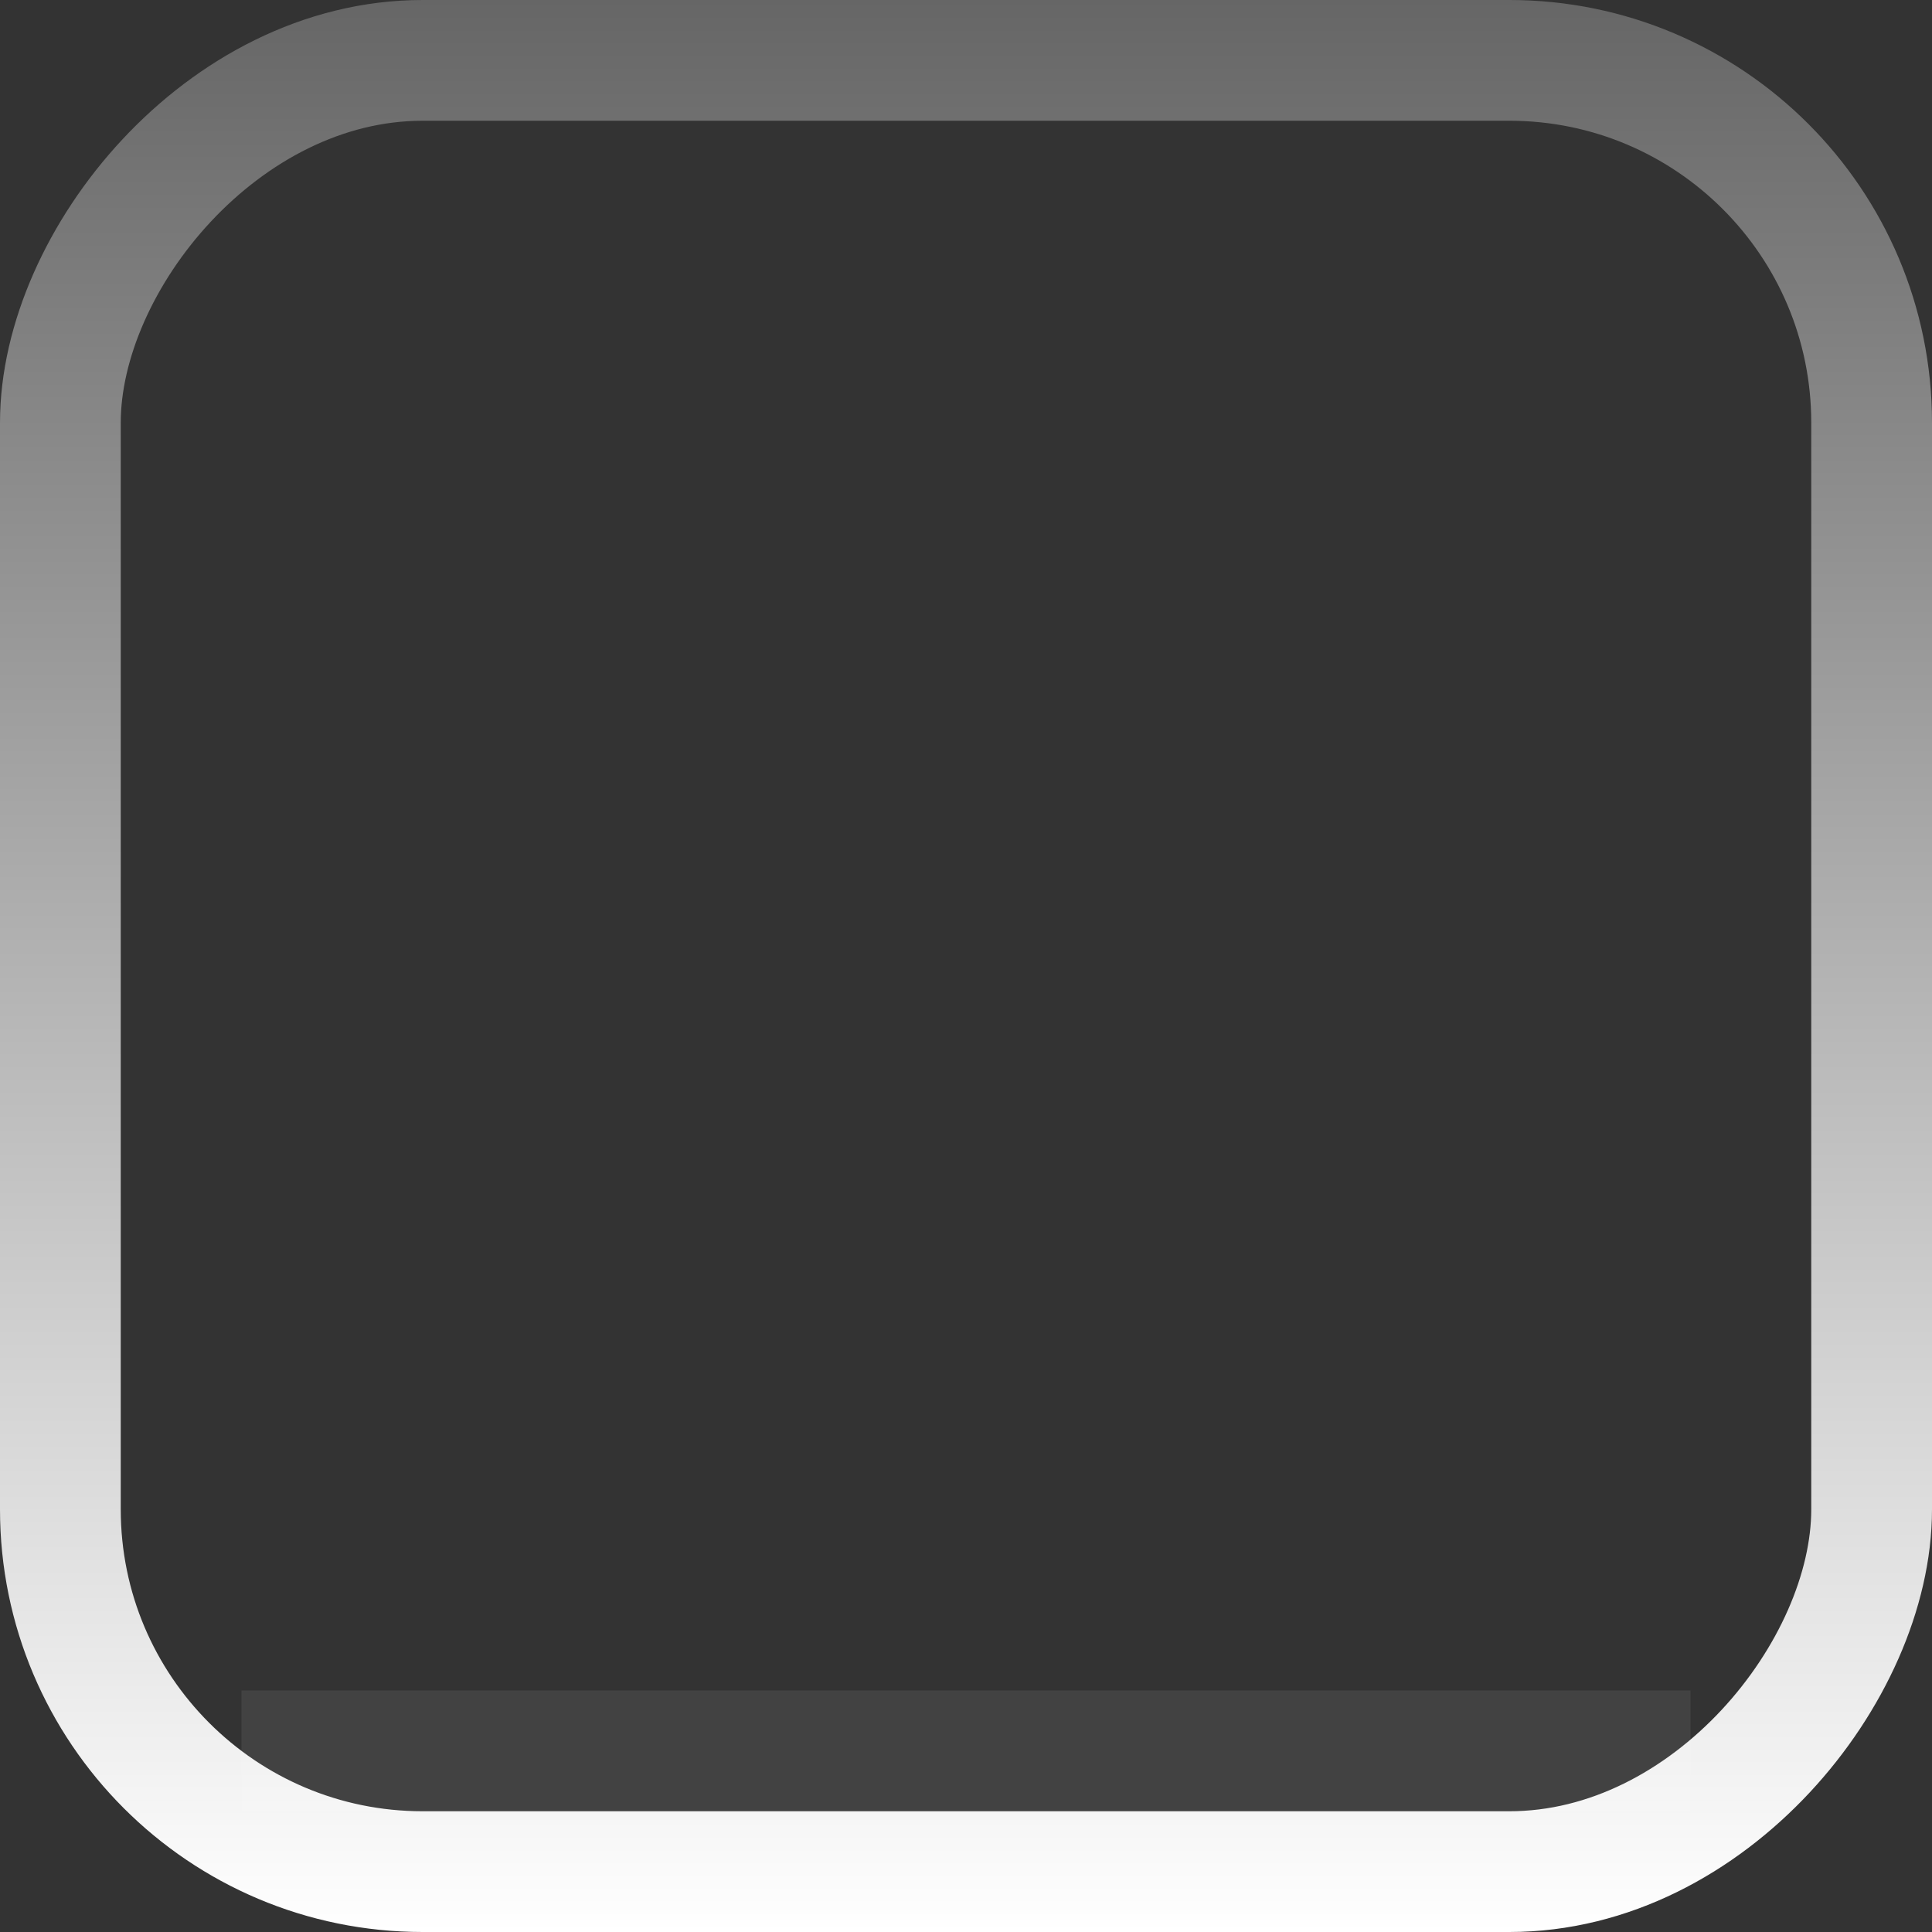 <svg xmlns="http://www.w3.org/2000/svg" xmlns:svg="http://www.w3.org/2000/svg" xmlns:xlink="http://www.w3.org/1999/xlink" id="svg18840" width="16" height="16" version="1.1"><rect width="100%" height="100%" fill="#333333" stroke="none"/><defs id="defs18842"><linearGradient id="linearGradient3793"><stop style="stop-color:#fff;stop-opacity:1" id="stop3795" offset="0"/><stop style="stop-color:#666;stop-opacity:1" id="stop3797" offset="1"/></linearGradient><linearGradient id="linearGradient3799" x1="-16" x2="-16" y1="16" y2="0" gradientUnits="userSpaceOnUse" xlink:href="#linearGradient3793"/></defs><g id="layer1"><rect style="color:#000;fill:none;stroke:url(#linearGradient3799);stroke-width:1;stroke-linecap:round;stroke-linejoin:round;stroke-miterlimit:4;stroke-opacity:1;stroke-dasharray:none;stroke-dashoffset:0;marker:none;visibility:visible;display:inline;overflow:visible;enable-background:accumulate" id="rect6679" width="15" height="15" x="-15.5" y=".5" rx="3" ry="3" transform="scale(-1,1)"/><rect style="opacity:1;fill:#fff;fill-opacity:.075;stroke:none;display:inline;enable-background:new" id="rect6689" width="1" height="12" x="14" y="-14" transform="matrix(0,1,-1,0,0,0)"/></g></svg>